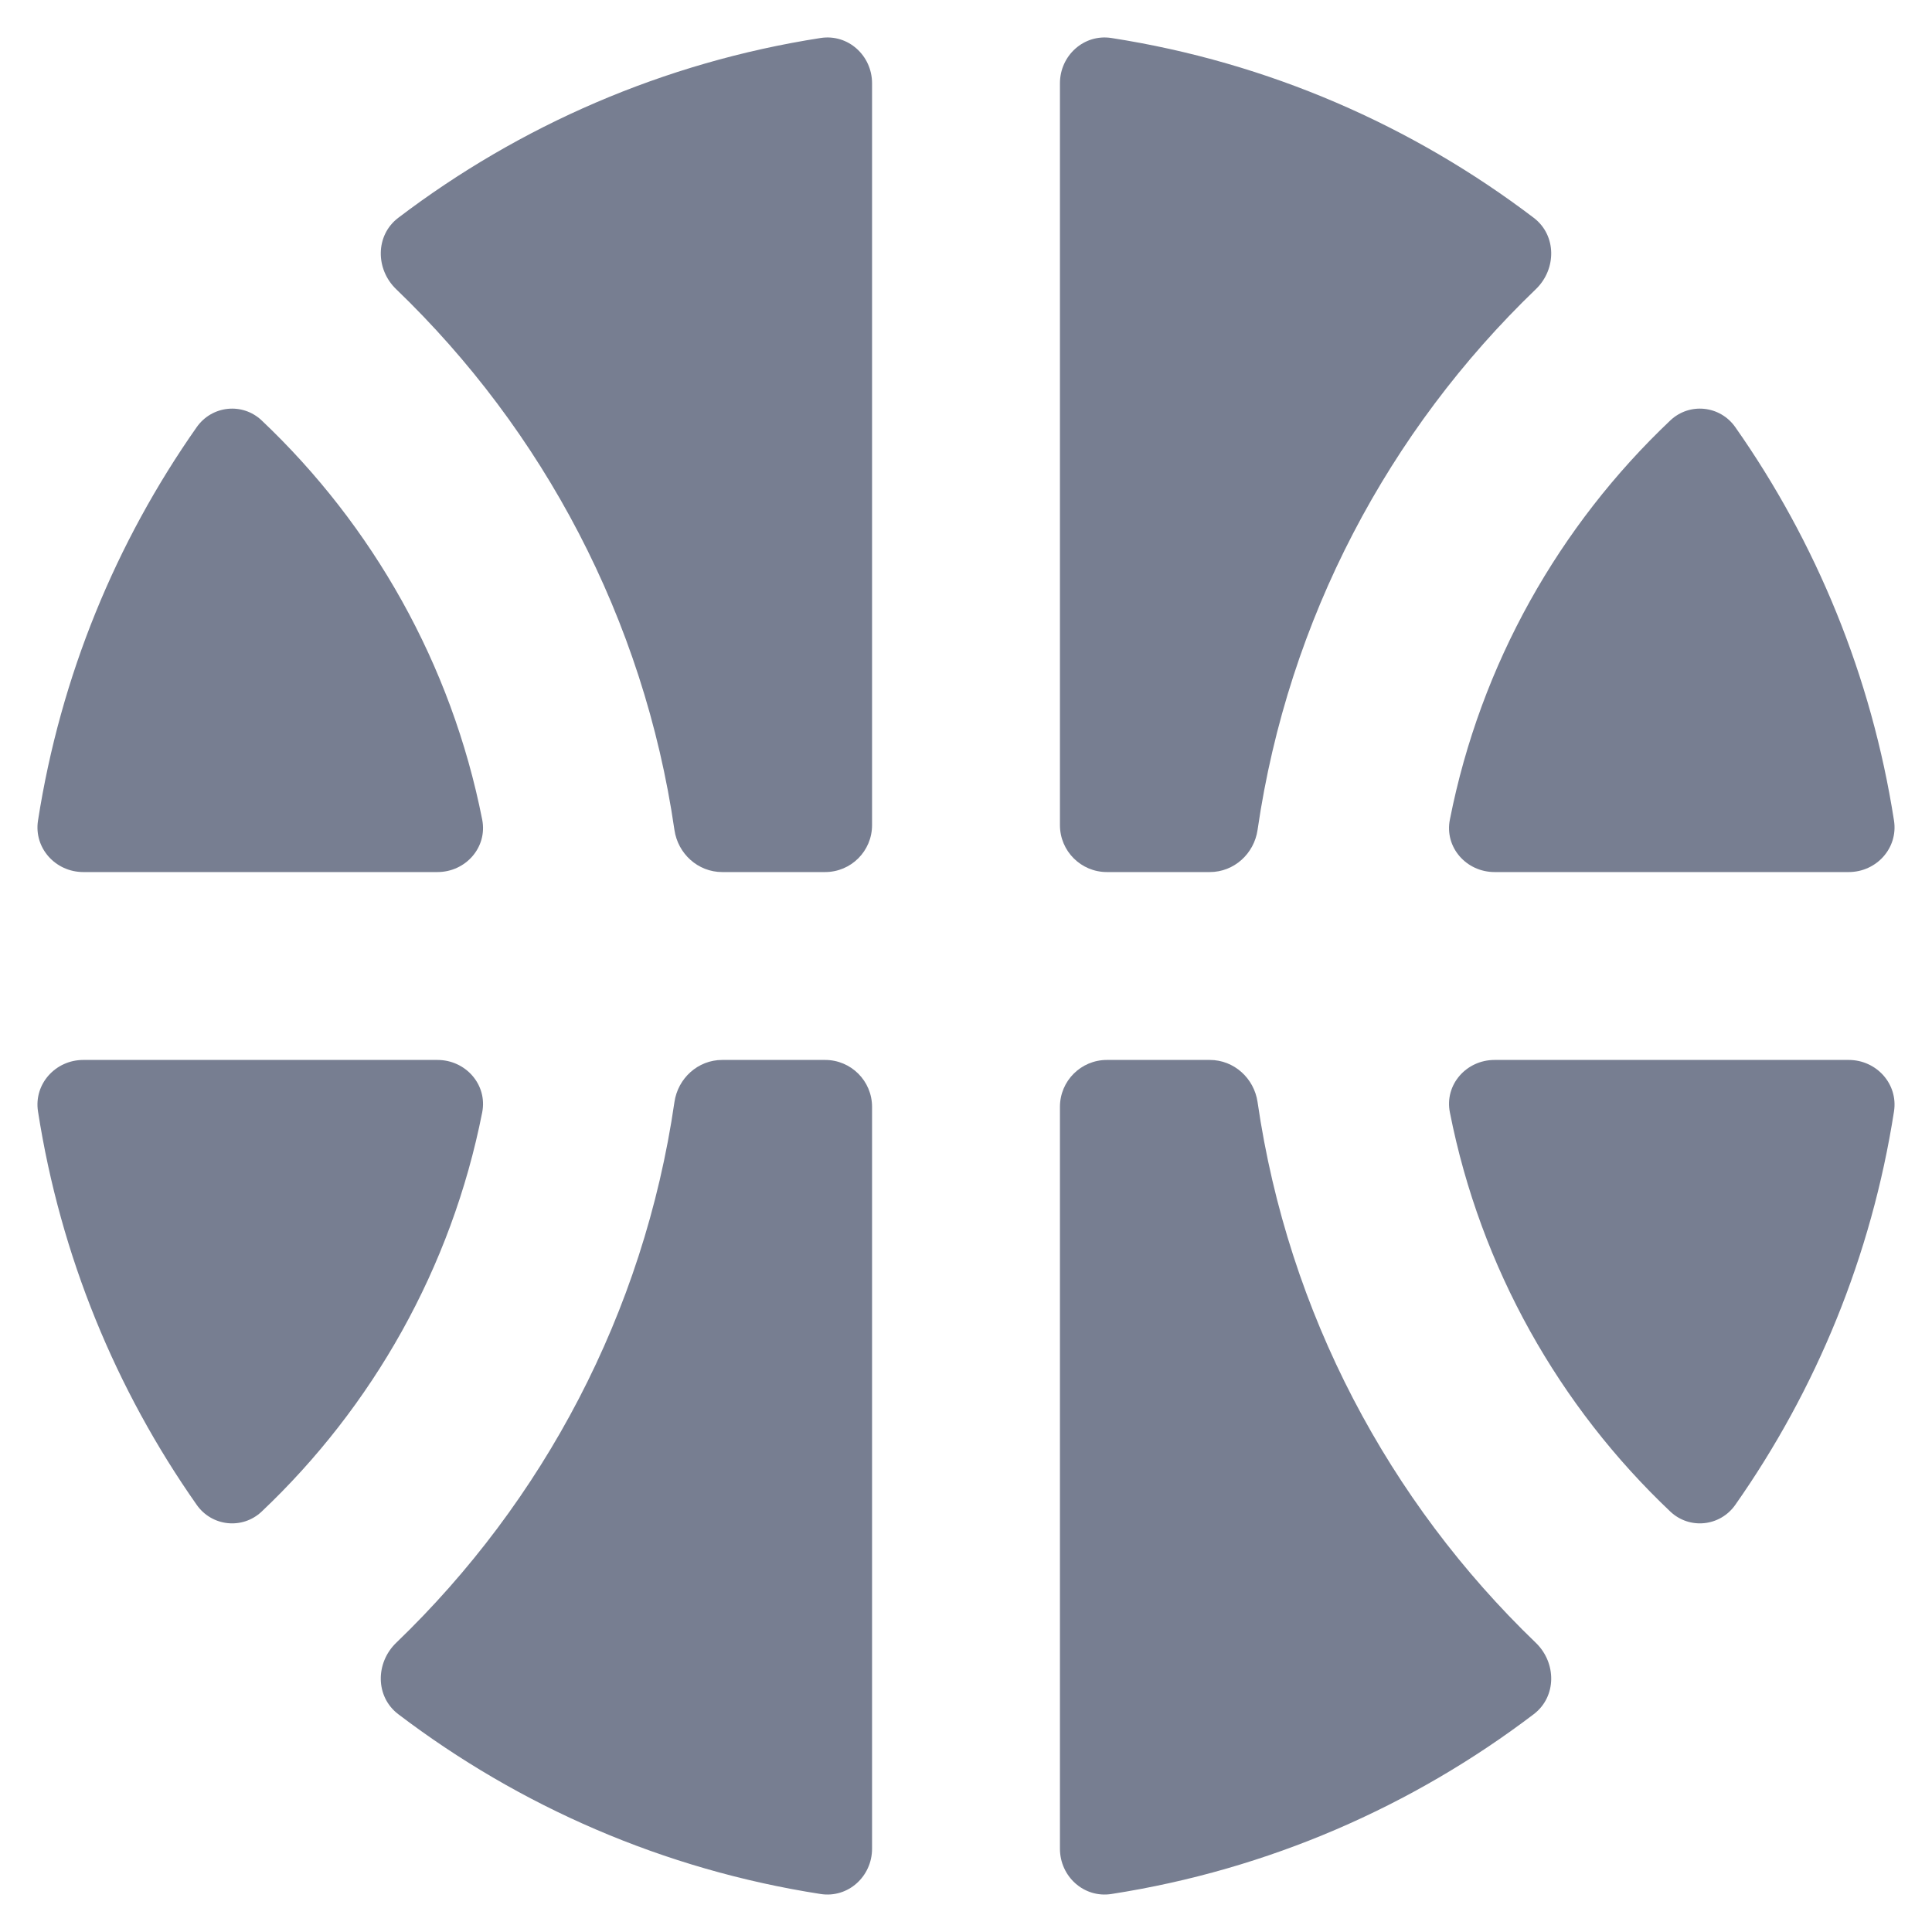 <svg width="24" height="24" viewBox="0 0 24 24" fill="none" xmlns="http://www.w3.org/2000/svg">
<path d="M10.194 23.528C10.535 23.581 10.833 23.31 10.833 22.965V13.75C10.833 13.428 10.572 13.167 10.25 13.167H8.971C8.671 13.167 8.421 13.394 8.378 13.691C7.997 16.314 6.744 18.655 4.921 20.408C4.663 20.657 4.662 21.077 4.947 21.294C6.452 22.438 8.243 23.225 10.194 23.528Z" fill="#777E91"/>
<path d="M2.443 18.693C2.632 18.963 3.012 19.003 3.251 18.777C4.628 17.473 5.608 15.753 5.99 13.819C6.058 13.475 5.785 13.167 5.434 13.167H1.035C0.69 13.167 0.419 13.465 0.472 13.806C0.752 15.604 1.441 17.266 2.443 18.693Z" fill="#777E91"/>
<path d="M0.472 10.194C0.419 10.535 0.69 10.833 1.035 10.833H5.434C5.785 10.833 6.058 10.525 5.99 10.181C5.608 8.247 4.628 6.527 3.251 5.223C3.012 4.997 2.632 5.037 2.443 5.307C1.441 6.734 0.752 8.397 0.472 10.194Z" fill="#777E91"/>
<path d="M4.947 2.706C4.662 2.923 4.663 3.344 4.921 3.592C6.744 5.345 7.997 7.686 8.378 10.309C8.421 10.606 8.671 10.833 8.971 10.833H10.25C10.572 10.833 10.833 10.572 10.833 10.25V1.035C10.833 0.69 10.535 0.419 10.194 0.472C8.243 0.775 6.452 1.562 4.947 2.706Z" fill="#777E91"/>
<path d="M19.079 20.408C19.337 20.657 19.338 21.077 19.053 21.294C17.548 22.438 15.757 23.225 13.806 23.528C13.465 23.581 13.167 23.31 13.167 22.965V13.75C13.167 13.428 13.428 13.167 13.75 13.167H15.029C15.329 13.167 15.579 13.394 15.622 13.691C16.003 16.314 17.256 18.655 19.079 20.408Z" fill="#777E91"/>
<path d="M20.749 18.777C20.988 19.003 21.368 18.963 21.557 18.693C22.559 17.266 23.248 15.604 23.528 13.806C23.581 13.465 23.31 13.167 22.965 13.167H18.566C18.215 13.167 17.942 13.475 18.011 13.819C18.392 15.753 19.372 17.473 20.749 18.777Z" fill="#777E91"/>
<path d="M22.965 10.833C23.31 10.833 23.581 10.535 23.528 10.194C23.248 8.397 22.559 6.734 21.557 5.307C21.368 5.037 20.988 4.997 20.749 5.223C19.372 6.527 18.392 8.247 18.011 10.181C17.942 10.525 18.215 10.833 18.566 10.833H22.965Z" fill="#777E91"/>
<path d="M19.079 3.592C19.337 3.344 19.338 2.923 19.053 2.706C17.548 1.562 15.757 0.775 13.806 0.472C13.465 0.419 13.167 0.69 13.167 1.035V10.25C13.167 10.572 13.428 10.833 13.75 10.833H15.029C15.329 10.833 15.579 10.606 15.622 10.309C16.003 7.686 17.256 5.345 19.079 3.592Z" fill="#777E91"/>
</svg>
